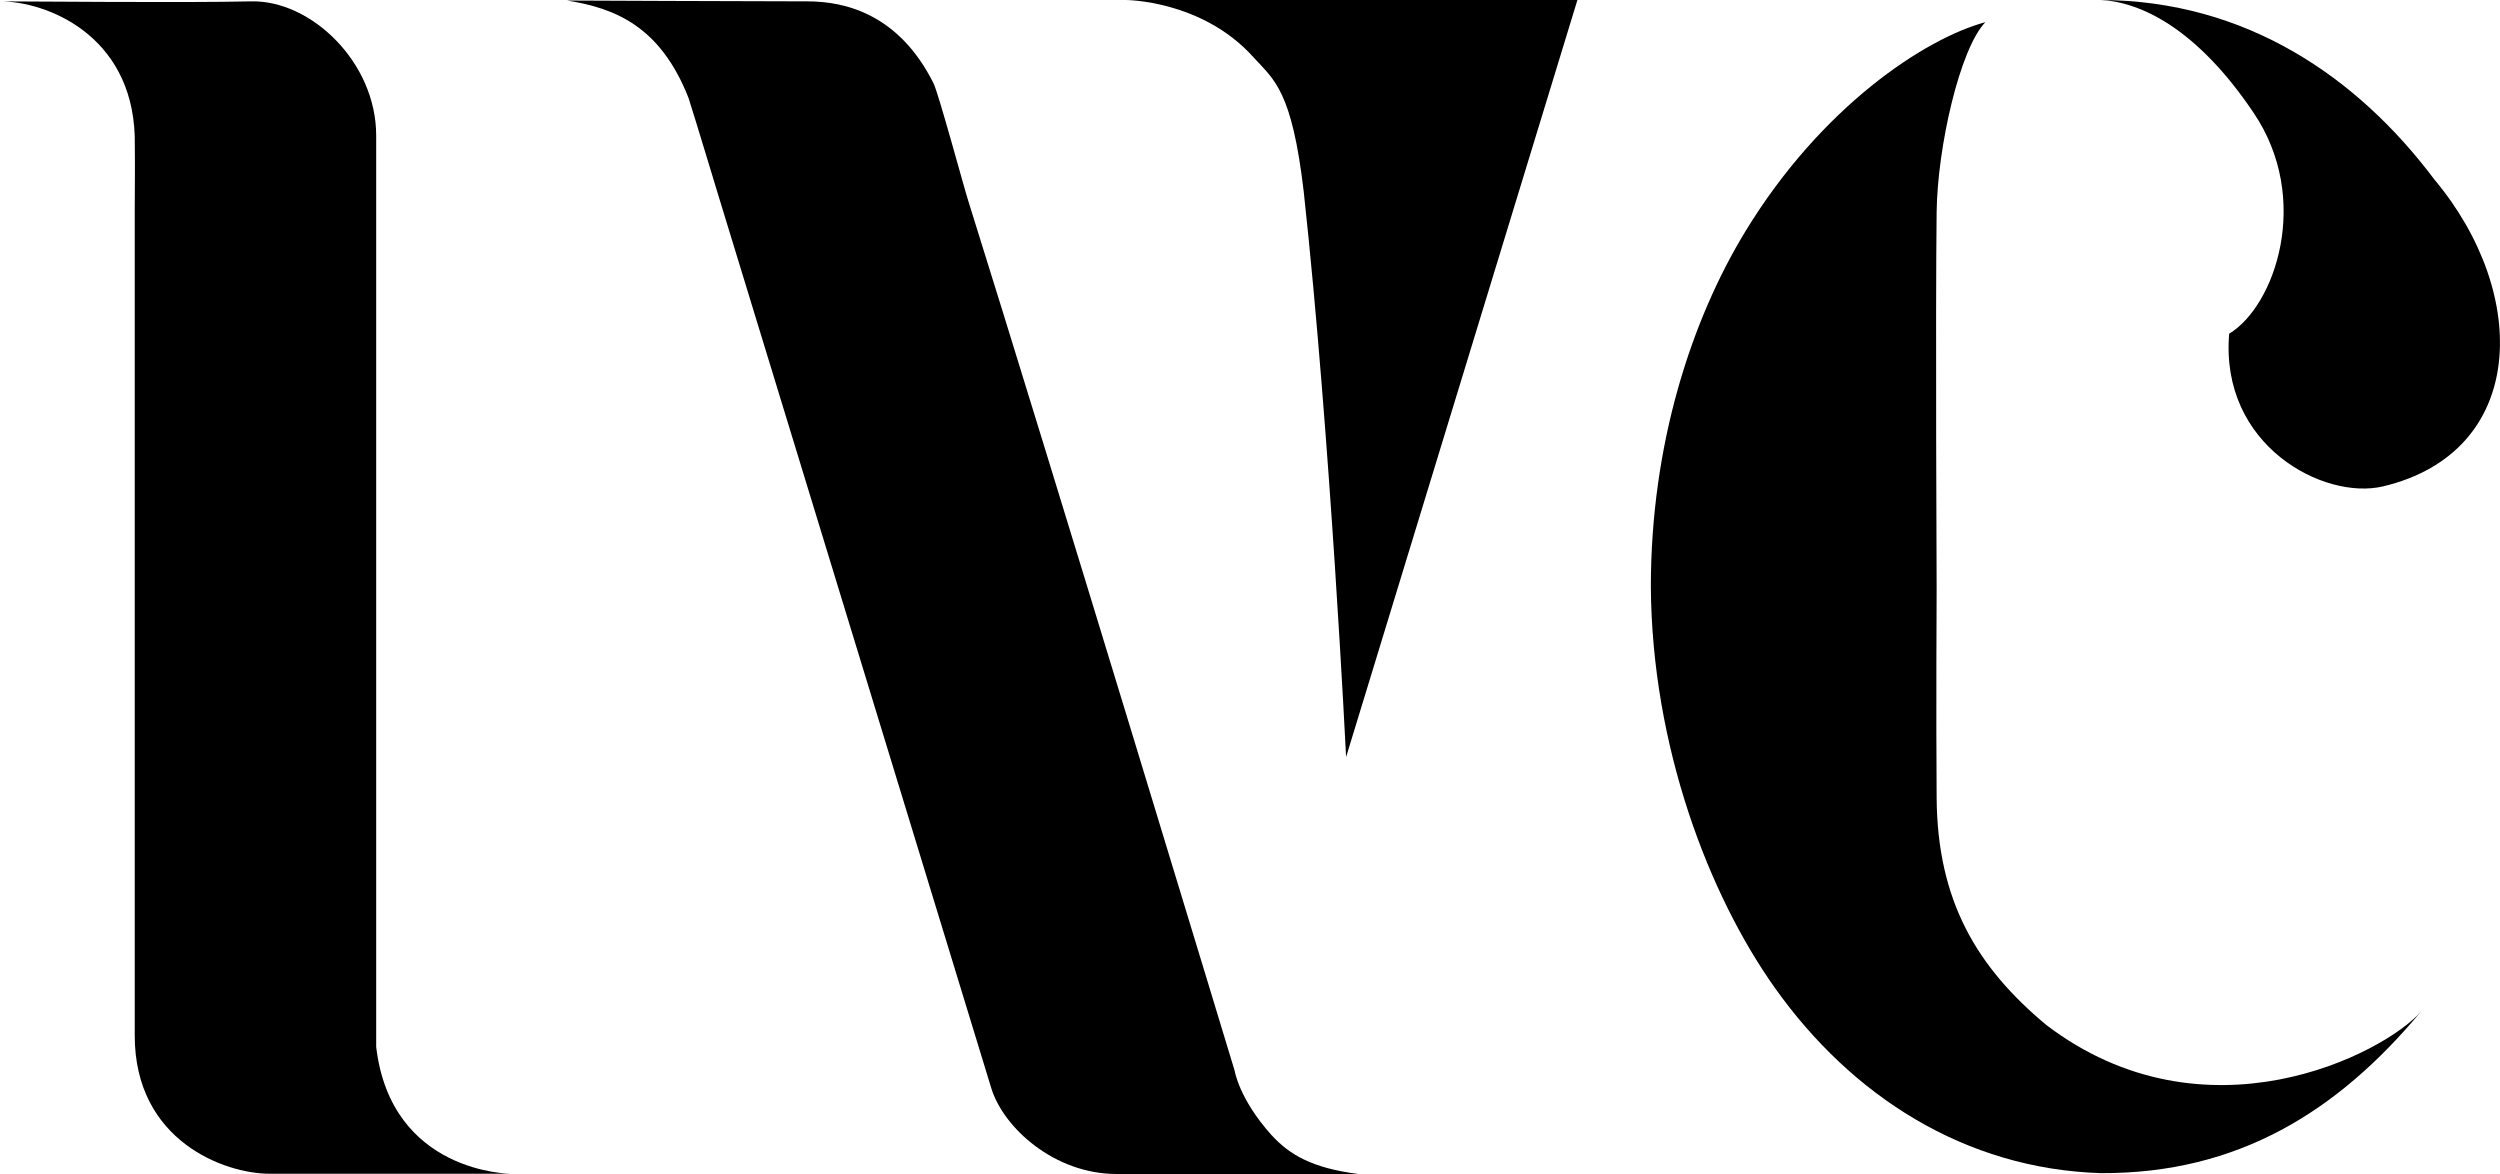 <svg xmlns="http://www.w3.org/2000/svg" viewBox="0 0 384.65 180.59"><g id="Layer_2" data-name="Layer 2"><g id="Layer_1-2" data-name="Layer 1"><path d="M372.51,155.62c-5.75,6.58-33.27,20.68-57.7,2.06-10.68-8.93-16.72-19.05-16.84-34.93-.1-12.8,0-31.94,0-32.13,0,0-.19-42.1,0-58,.12-9.94,3.55-25.11,7.5-29.21-9.33,2.52-25.22,13-36.89,32.13C260.24,49.21,254,68.36,254,90.29c.16,24.57,8.93,47.43,19.11,61.74,11.76,16.55,29.16,27.83,50.15,28.47C344.35,180.59,359.69,171,372.51,155.62Z"/><path d="M374.57,27.64C362.73,11.85,345.58.08,323.24,0c6.11.32,14.75,4.35,23.49,17.34,9,13.29,3.3,29.76-3.75,34-1.45,17.25,14.6,25.67,23.7,23.49C388.8,69.54,389.35,45.3,374.57,27.64Z"/><path d="M41.45,180.59c-6.82,0-20.73-5-20.72-21.28V32.19c0-3.65.07-5.44,0-11.25C20.22,5.3,7.11.21,0,.21c5.58,0,28.17.24,38.66,0C47.8,0,57.88,9.52,57.88,20.86V161.08c2.31,19.51,20.73,19.51,20.73,19.51Z"/><path d="M192.84,8.79C184.94,0,173.2,0,173.2,0h69.5L207.11,116.48s-2.42-49.36-6.52-87C198.76,13.82,196,12.27,192.84,8.79Z"/><path d="M124.24.21c-9.85,0-35.25-.13-37-.13,7.28,1.16,14.33,3.87,18.7,15,1.69,5.37,2.5,8.16,4.81,15.72l41.77,136.63c1.87,6.1,9.72,13.2,19.27,13.2h37.18c-7.18-.93-10.62-3-13.4-6.06-4.94-5.52-5.61-9.84-5.61-9.84s-28.43-93.8-41-133.88c-.64-2-4.54-16.45-5.34-18.06C138.3,2.19,130.08.21,124.24.21Z"/></g></g></svg>